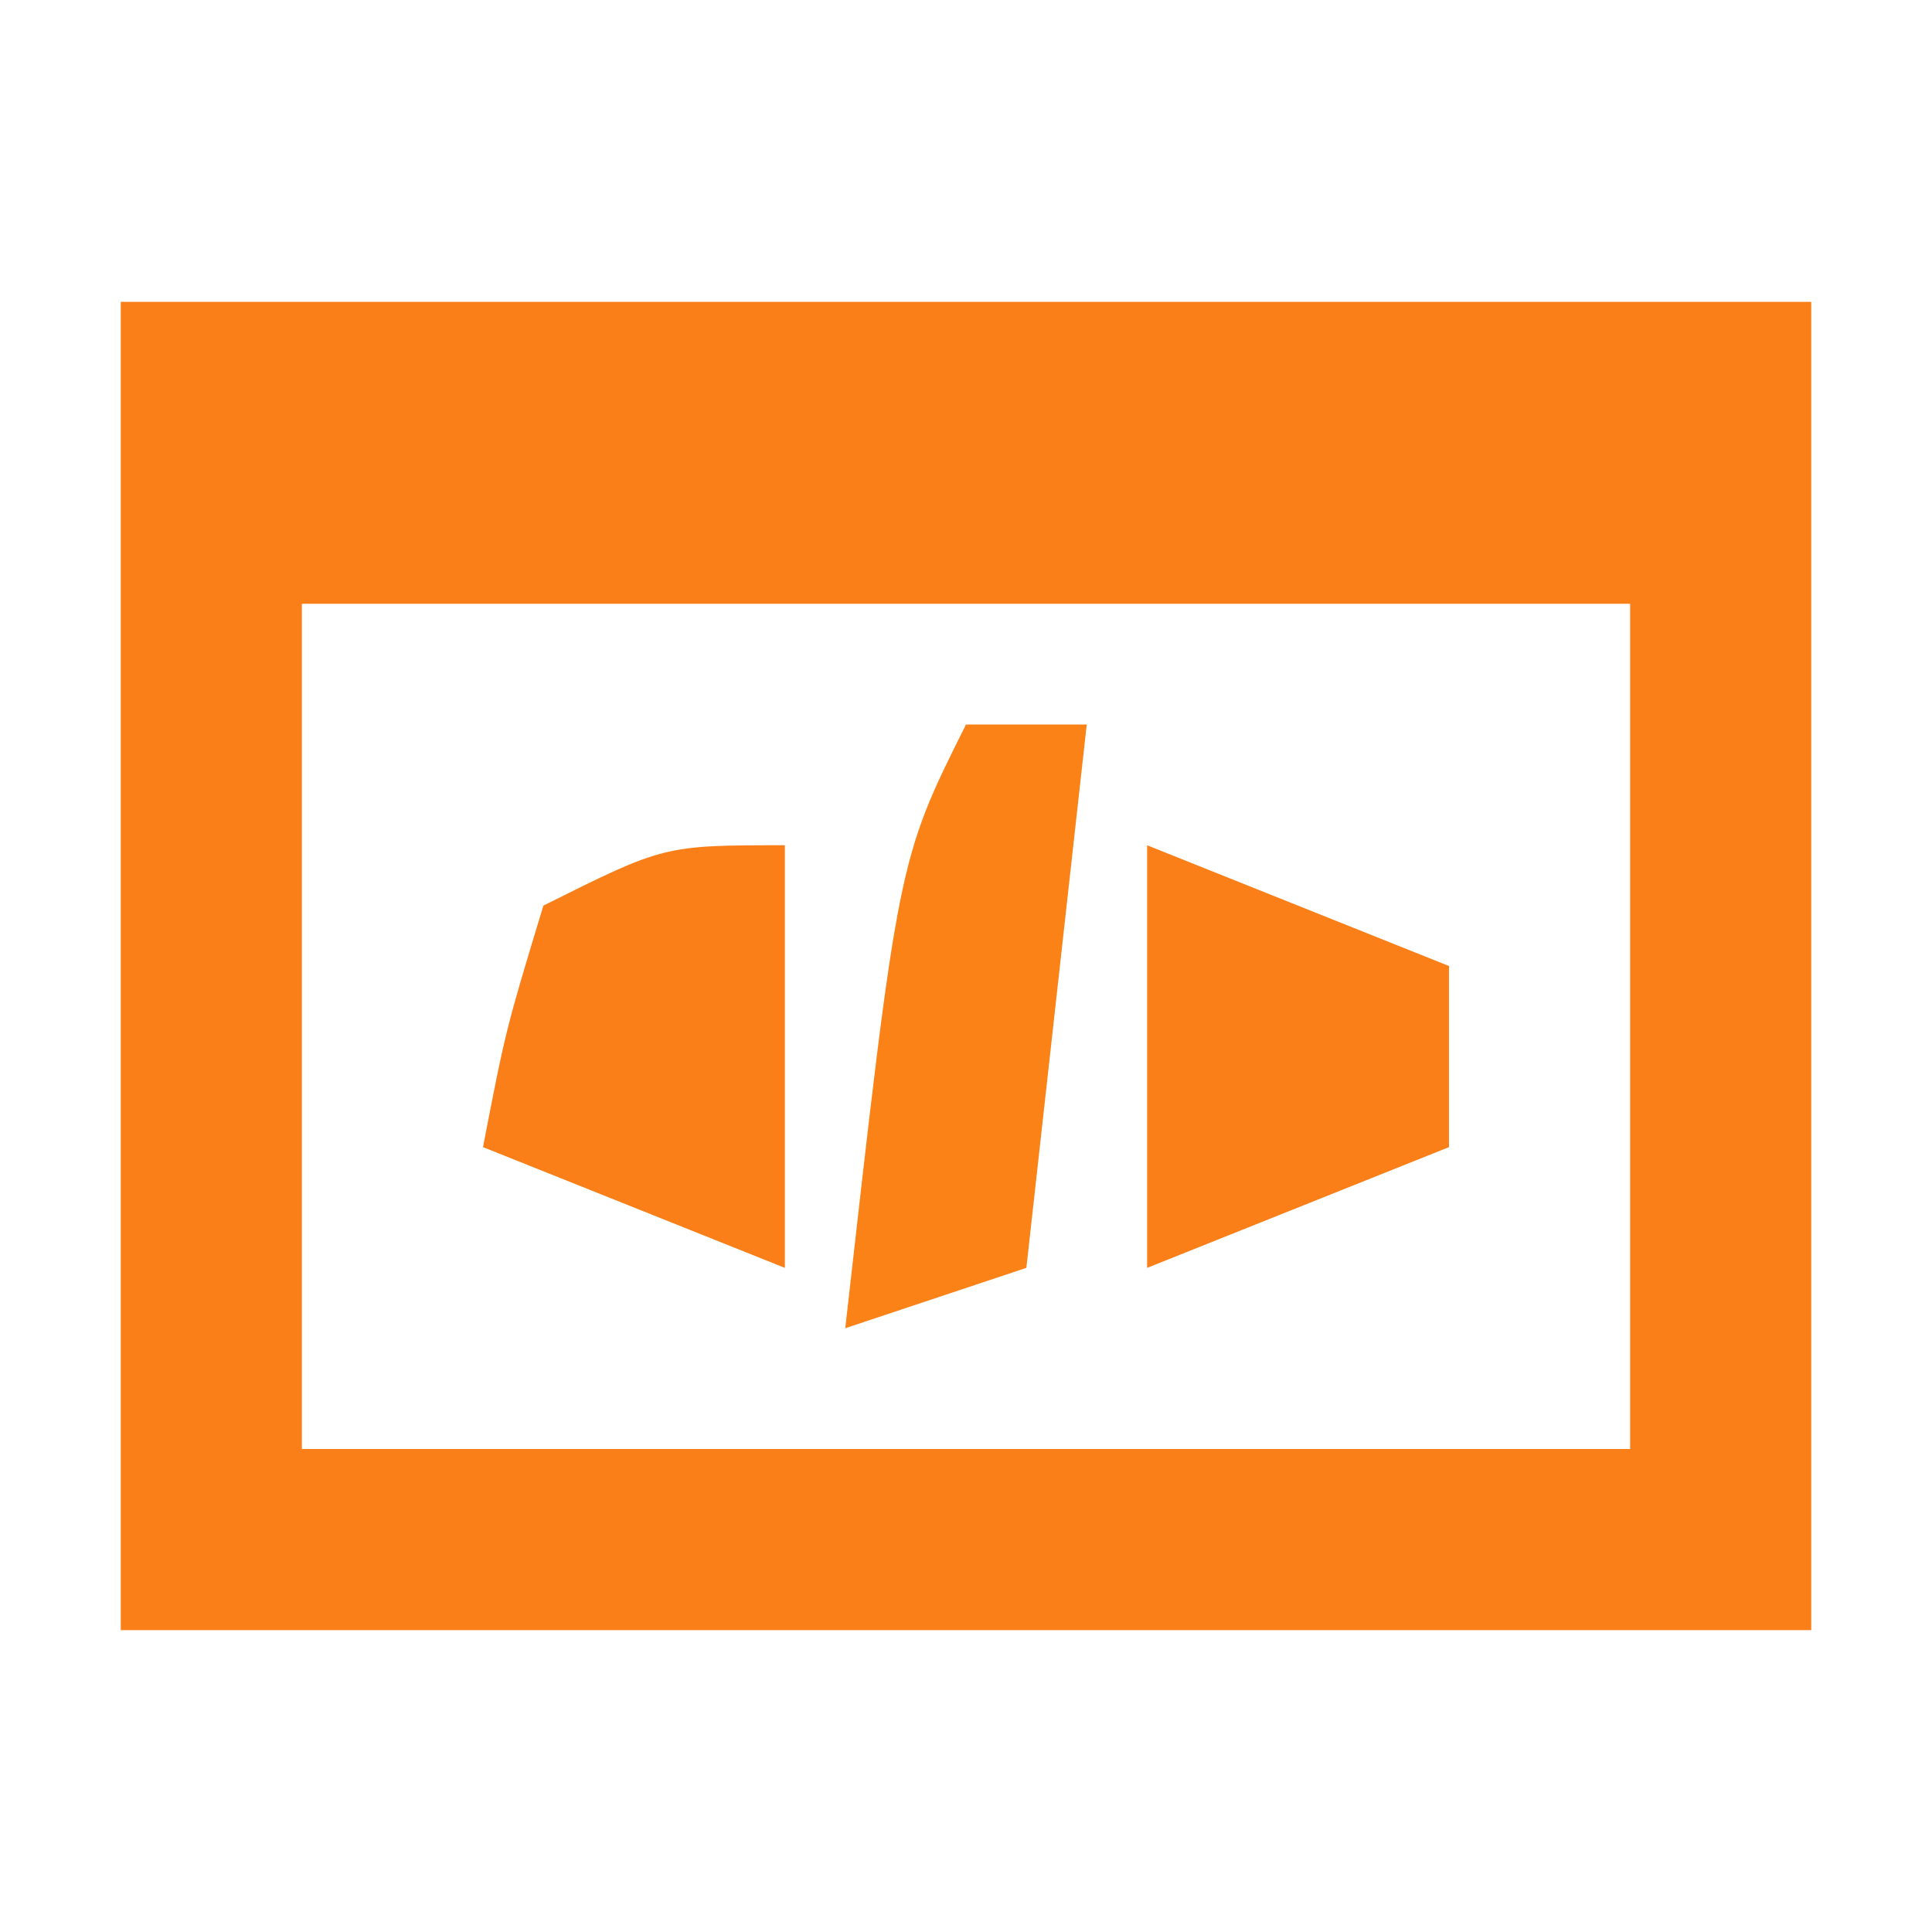 <?xml version="1.0" encoding="UTF-8"?>
<svg version="1.1" xmlns="http://www.w3.org/2000/svg" width="32" height="32">
<path d="M0 0 C9.24 0 18.48 0 28 0 C28 7.26 28 14.52 28 22 C18.76 22 9.52 22 0 22 C0 14.74 0 7.48 0 0 Z M3 5 C3 9.62 3 14.24 3 19 C10.26 19 17.52 19 25 19 C25 14.38 25 9.76 25 5 C17.74 5 10.48 5 3 5 Z " fill="#FB7F18" transform="translate(2,5)"/>
<path d="M0 0 C0.66 0 1.32 0 2 0 C1.67 2.97 1.34 5.94 1 9 C0.01 9.33 -0.98 9.66 -2 10 C-1.125 2.25 -1.125 2.25 0 0 Z " fill="#FB8217" transform="translate(16,12)"/>
<path d="M0 0 C2.475 0.99 2.475 0.99 5 2 C5 2.99 5 3.98 5 5 C3.35 5.66 1.7 6.32 0 7 C0 4.69 0 2.38 0 0 Z " fill="#FB7F18" transform="translate(19,14)"/>
<path d="M0 0 C0 2.31 0 4.62 0 7 C-2.475 6.01 -2.475 6.01 -5 5 C-4.625 3.062 -4.625 3.062 -4 1 C-2 0 -2 0 0 0 Z " fill="#FB7F18" transform="translate(13,14)"/>
</svg>
